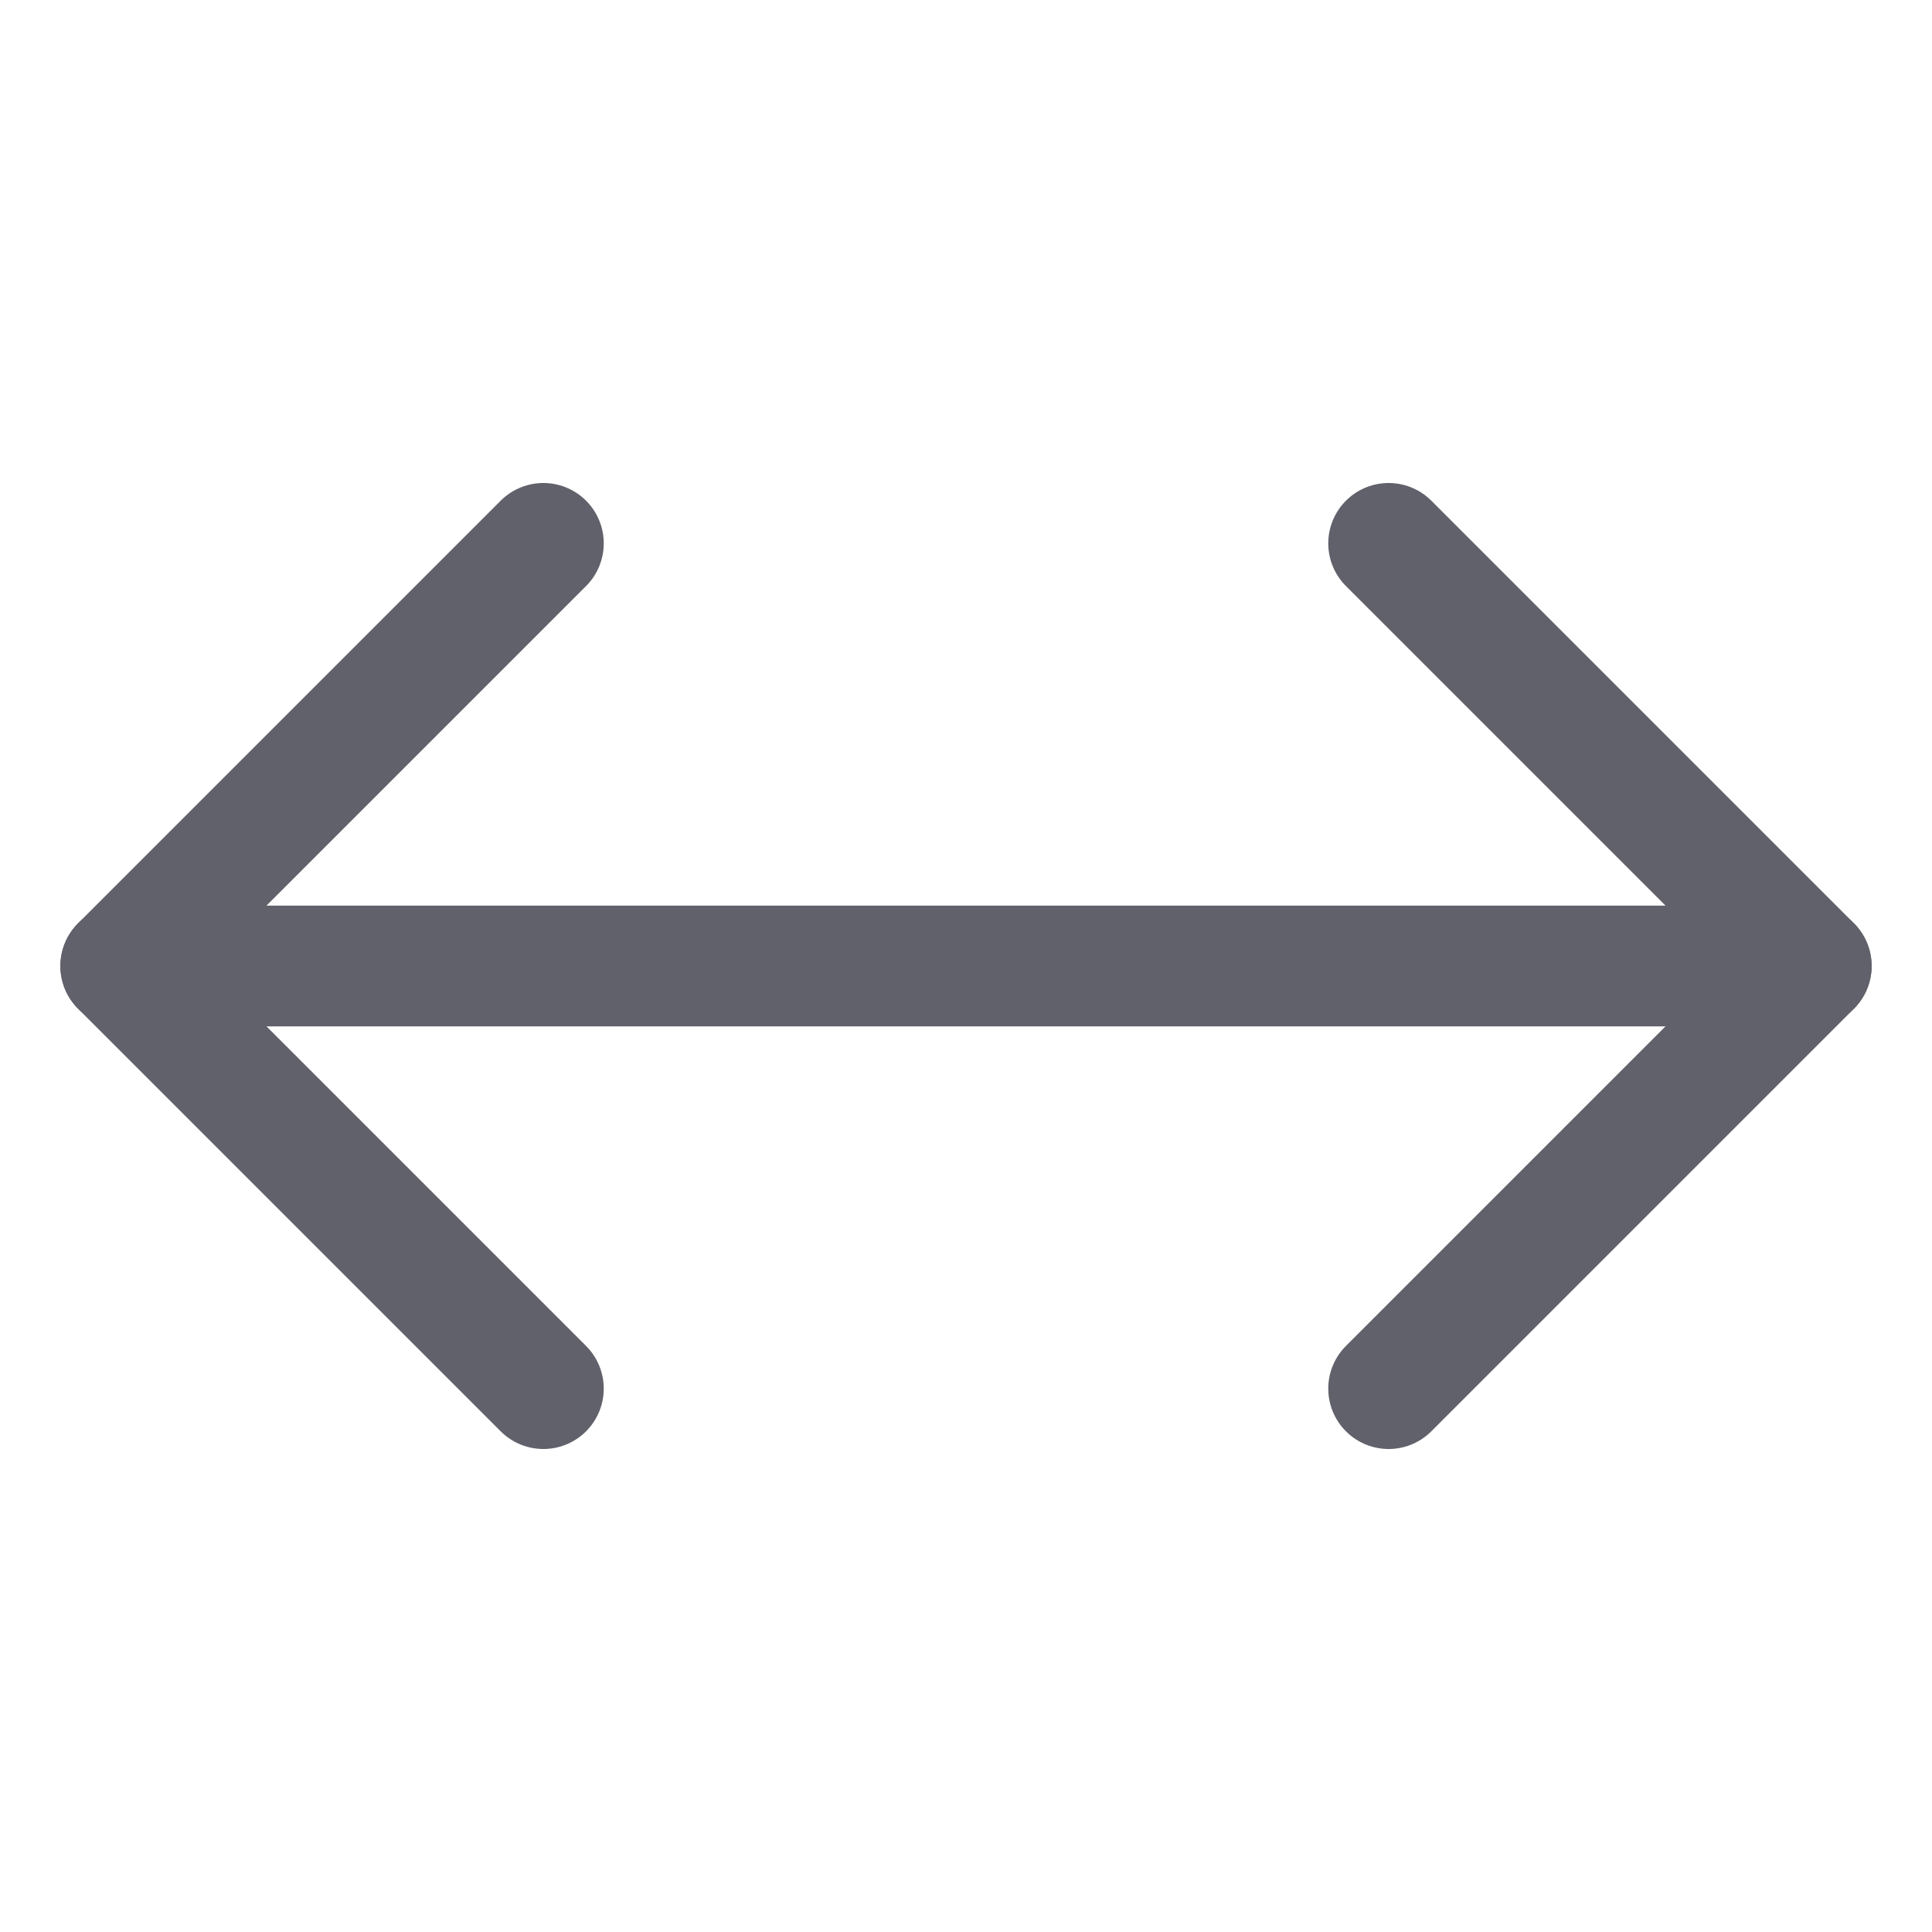 <svg xmlns="http://www.w3.org/2000/svg" height="24" width="24" viewBox="0 0 32 32"><g stroke-linecap="round" fill="#61616b" stroke-linejoin="round" class="nc-icon-wrapper"><line data-cap="butt" data-color="color-2" fill="none" stroke="#61616b" stroke-width="2" x1="2" y1="16" x2="30" y2="16"></line> <polyline fill="none" stroke="#61616b" stroke-width="2" points="23,9 30,16 23,23 "></polyline> <polyline fill="none" stroke="#61616b" stroke-width="2" points="9,23 2,16 9,9 "></polyline></g></svg>